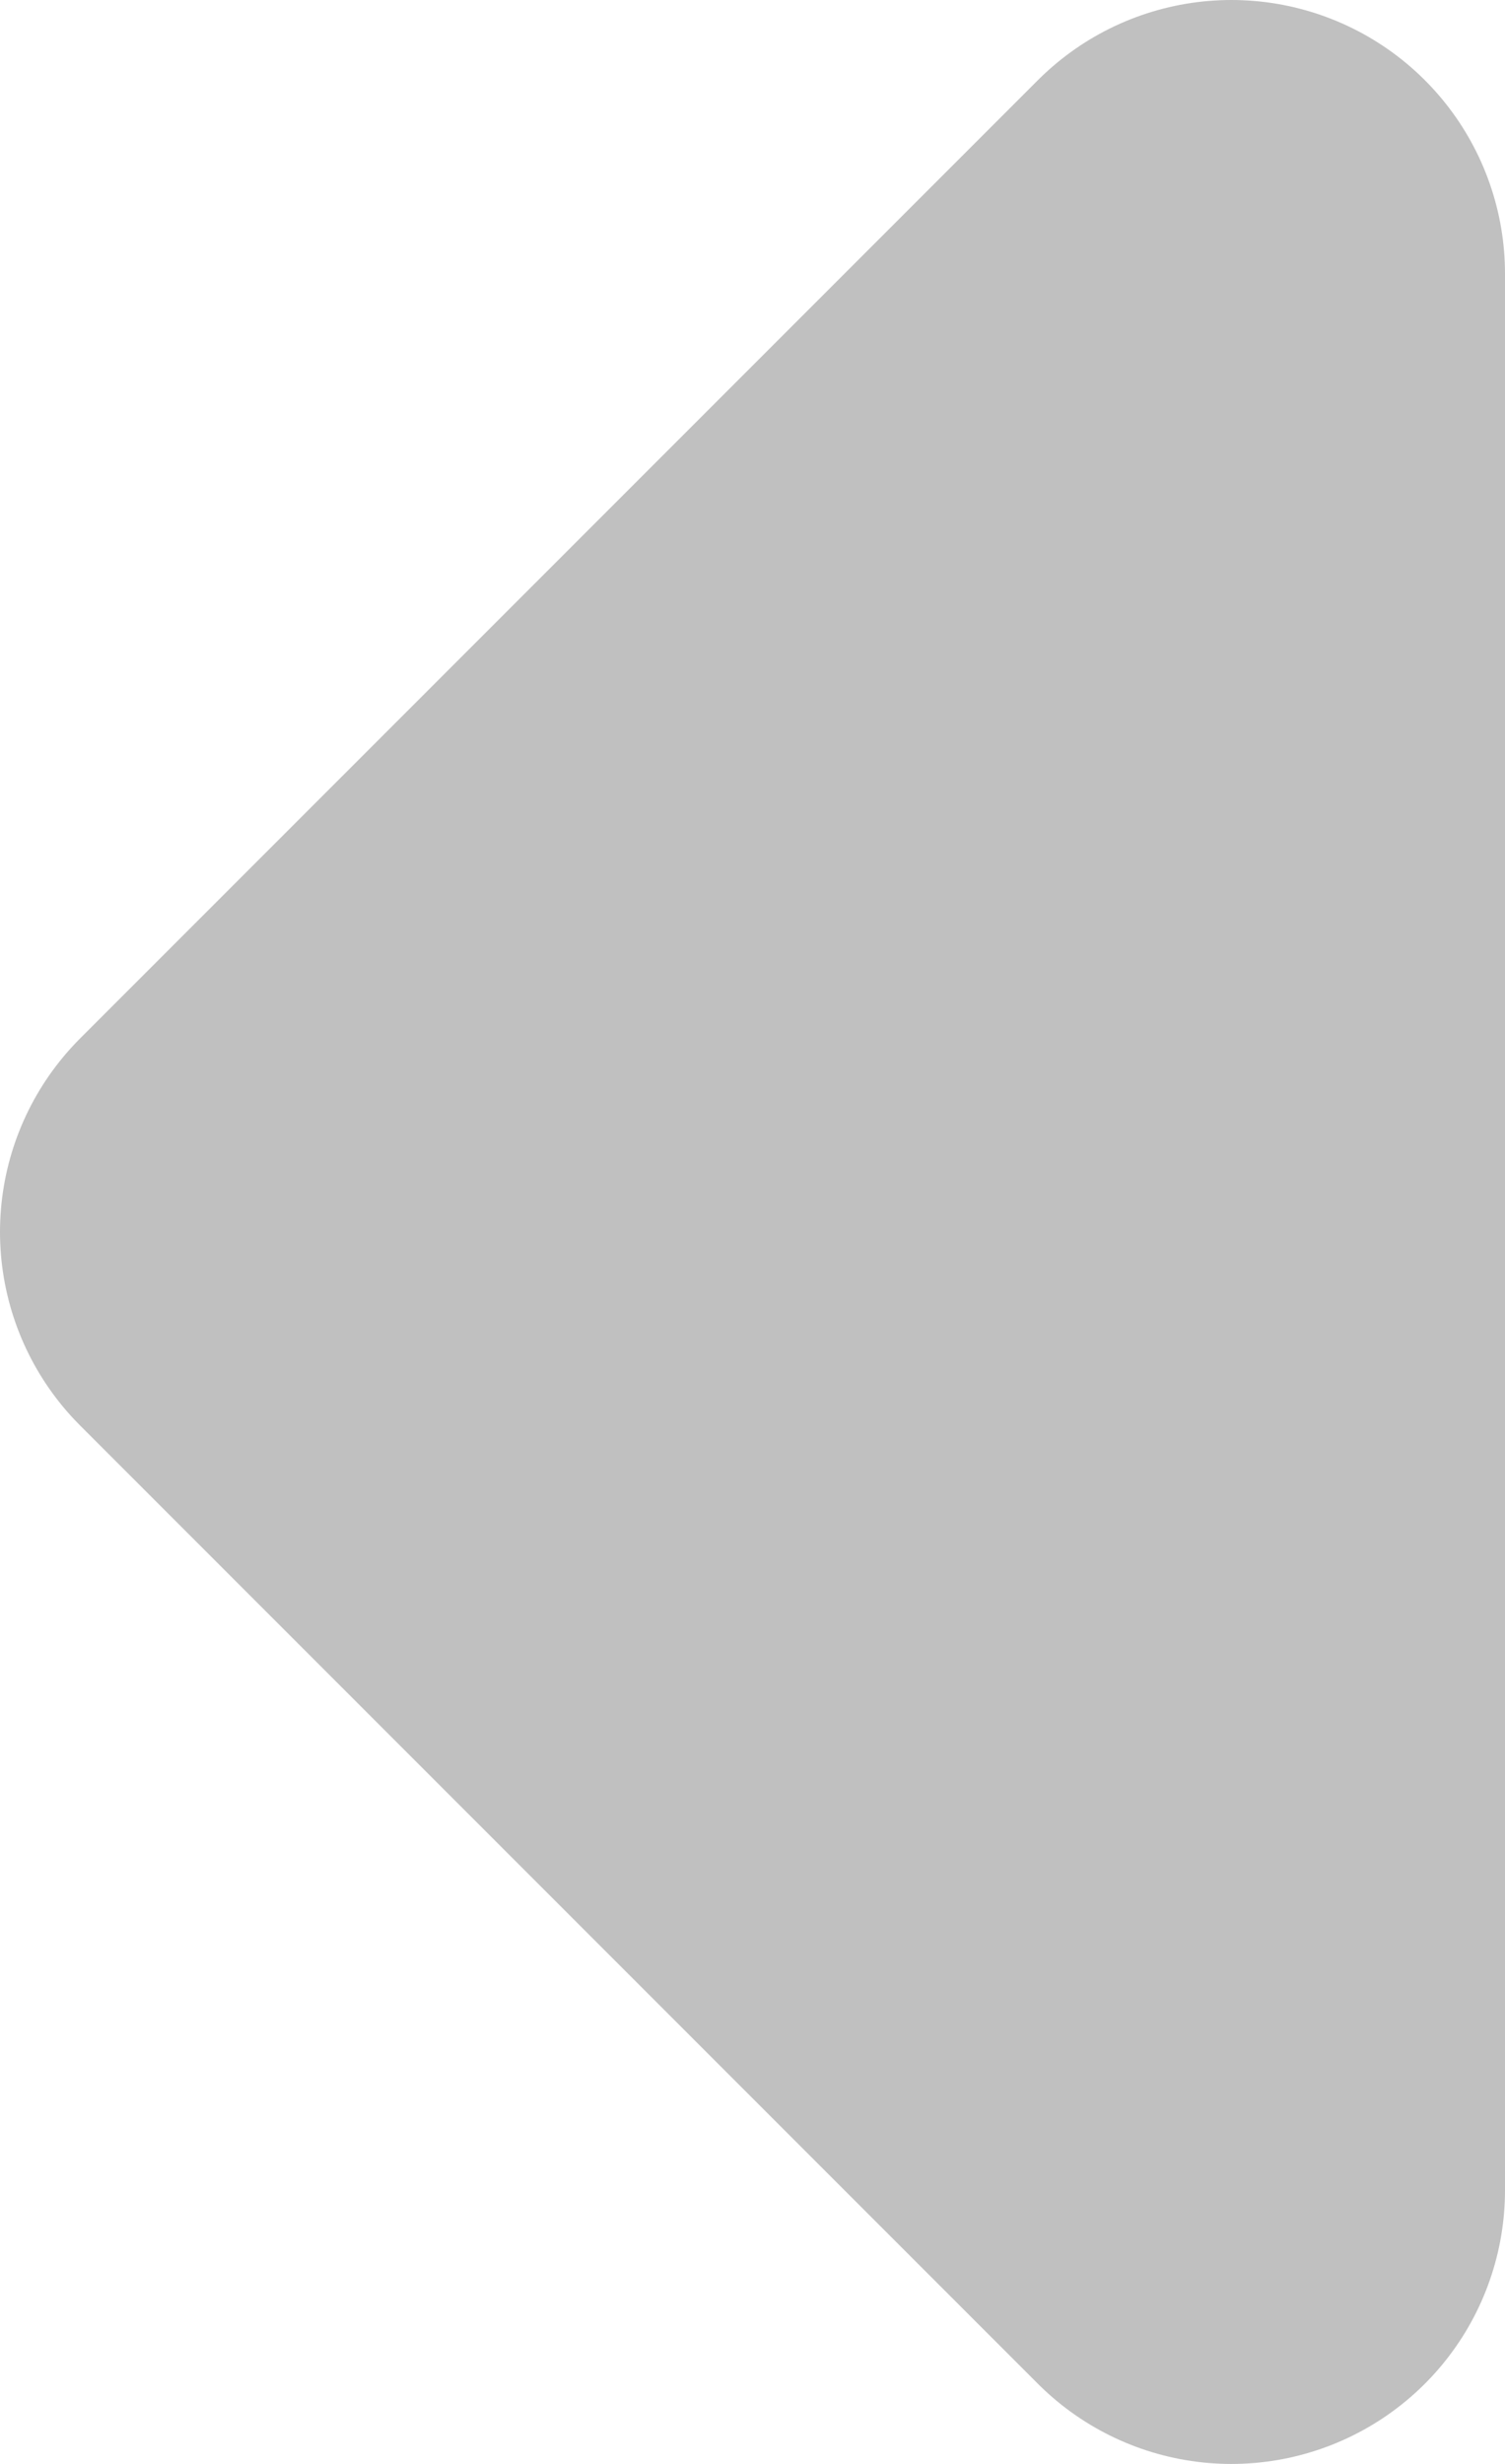 <svg width="11" height="18" viewBox="0 0 11 18" fill="none" xmlns="http://www.w3.org/2000/svg">
<path d="M9 16L2 9L9 2L9 16Z" fill="#C0C0C0" stroke="#C0C0C0" stroke-width="4" stroke-linejoin="round"/>
</svg>
